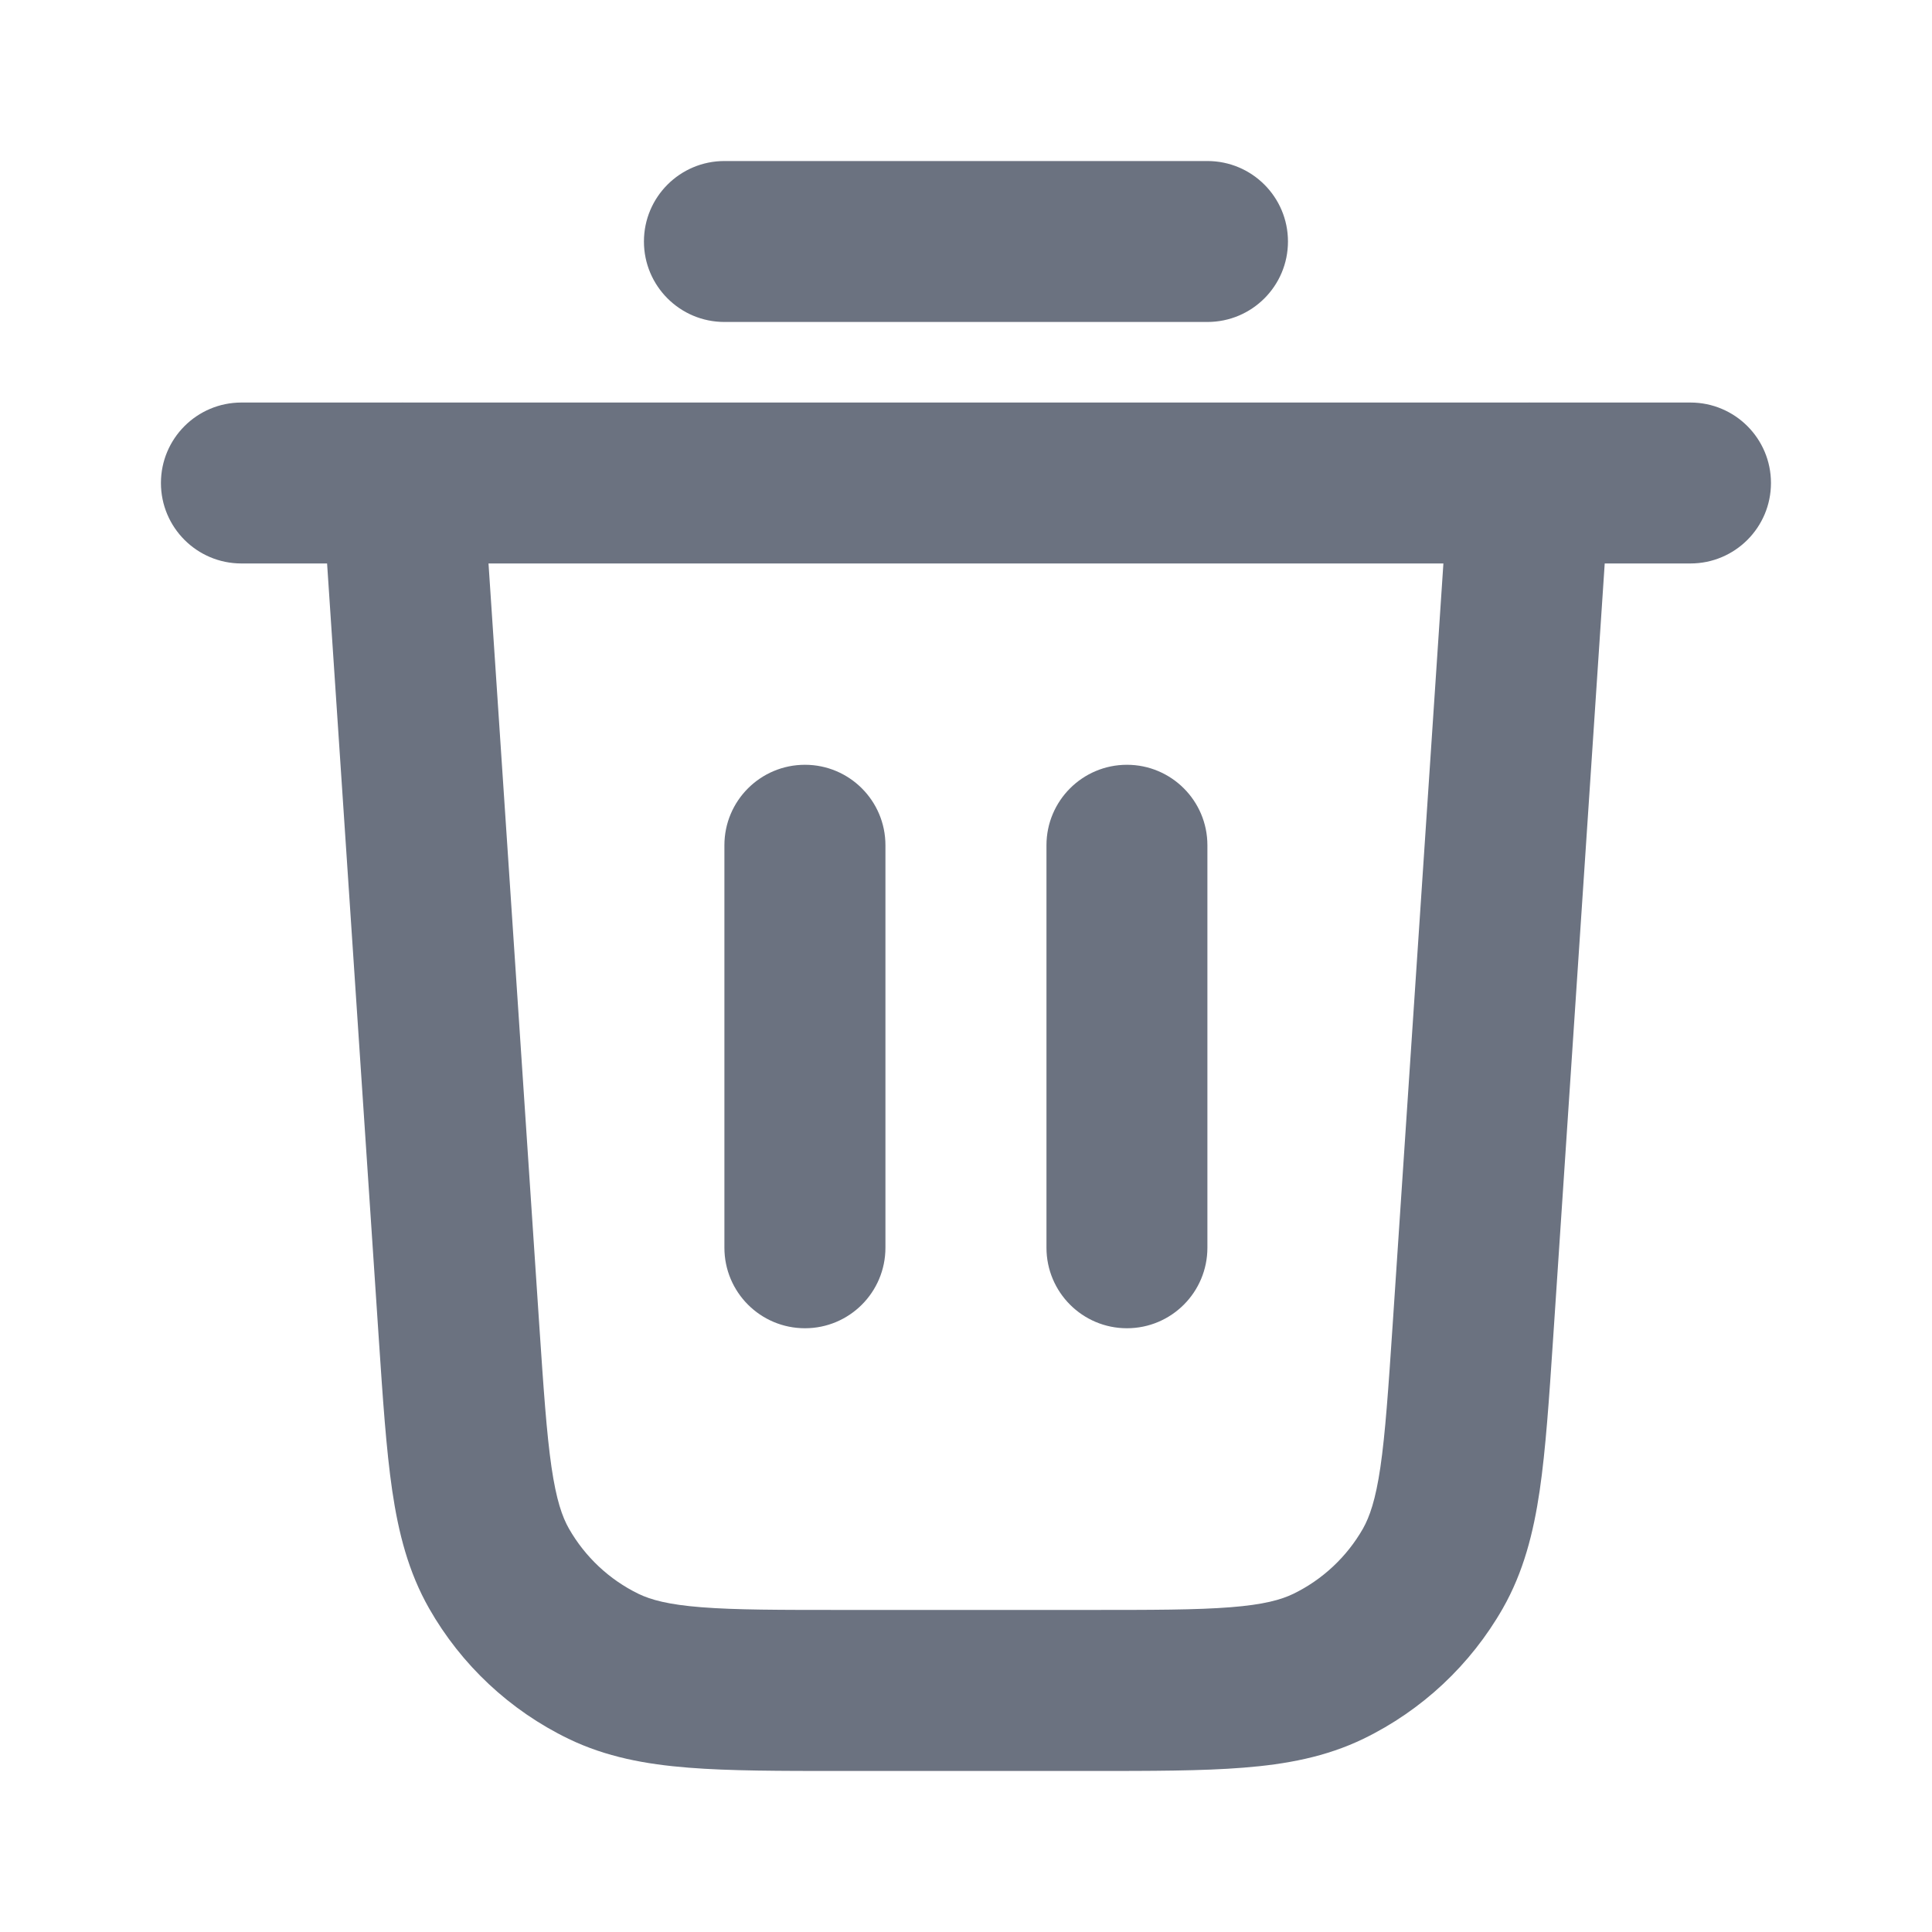 <svg width="20" height="20" viewBox="0 0 20 20" fill="none" xmlns="http://www.w3.org/2000/svg">
<g id="trash-03-outline">
<path id="Vector" fill-rule="evenodd" clip-rule="evenodd" d="M6.666 2.5C6.666 2.04 7.039 1.667 7.499 1.667H12.499C12.96 1.667 13.333 2.04 13.333 2.5C13.333 2.96 12.96 3.333 12.499 3.333H7.499C7.039 3.333 6.666 2.96 6.666 2.5ZM4.16 4.167H2.499C2.039 4.167 1.666 4.54 1.666 5C1.666 5.46 2.039 5.833 2.499 5.833H3.386L3.921 13.854C3.963 14.484 3.998 15.005 4.06 15.429C4.125 15.87 4.228 16.274 4.442 16.65C4.775 17.235 5.278 17.706 5.885 18C6.274 18.188 6.683 18.264 7.128 18.299C7.555 18.333 8.078 18.333 8.708 18.333H11.29C11.921 18.333 12.443 18.333 12.87 18.299C13.315 18.264 13.725 18.188 14.114 18C14.72 17.706 15.223 17.235 15.557 16.65C15.771 16.274 15.874 15.87 15.939 15.429C16.001 15.005 16.036 14.484 16.078 13.854L16.612 5.833H17.499C17.96 5.833 18.333 5.46 18.333 5C18.333 4.54 17.96 4.167 17.499 4.167H15.839C15.834 4.166 15.829 4.166 15.825 4.167H4.174C4.169 4.166 4.164 4.166 4.16 4.167ZM14.942 5.833H5.057L5.582 13.71C5.627 14.381 5.658 14.836 5.709 15.187C5.759 15.528 5.82 15.702 5.89 15.825C6.057 16.117 6.308 16.353 6.611 16.5C6.738 16.561 6.917 16.611 7.26 16.638C7.614 16.666 8.069 16.666 8.742 16.666H11.257C11.93 16.666 12.385 16.666 12.739 16.638C13.082 16.611 13.26 16.561 13.387 16.5C13.69 16.353 13.942 16.117 14.109 15.825C14.178 15.702 14.24 15.528 14.29 15.187C14.341 14.836 14.372 14.381 14.417 13.71L14.942 5.833ZM8.333 7.917C8.793 7.917 9.166 8.29 9.166 8.75V12.916C9.166 13.377 8.793 13.75 8.333 13.75C7.872 13.75 7.499 13.377 7.499 12.916V8.75C7.499 8.29 7.872 7.917 8.333 7.917ZM11.666 7.917C12.126 7.917 12.499 8.29 12.499 8.75V12.916C12.499 13.377 12.126 13.75 11.666 13.75C11.206 13.75 10.833 13.377 10.833 12.916V8.75C10.833 8.29 11.206 7.917 11.666 7.917Z" fill="#6B7280"/>
</g>
</svg>
